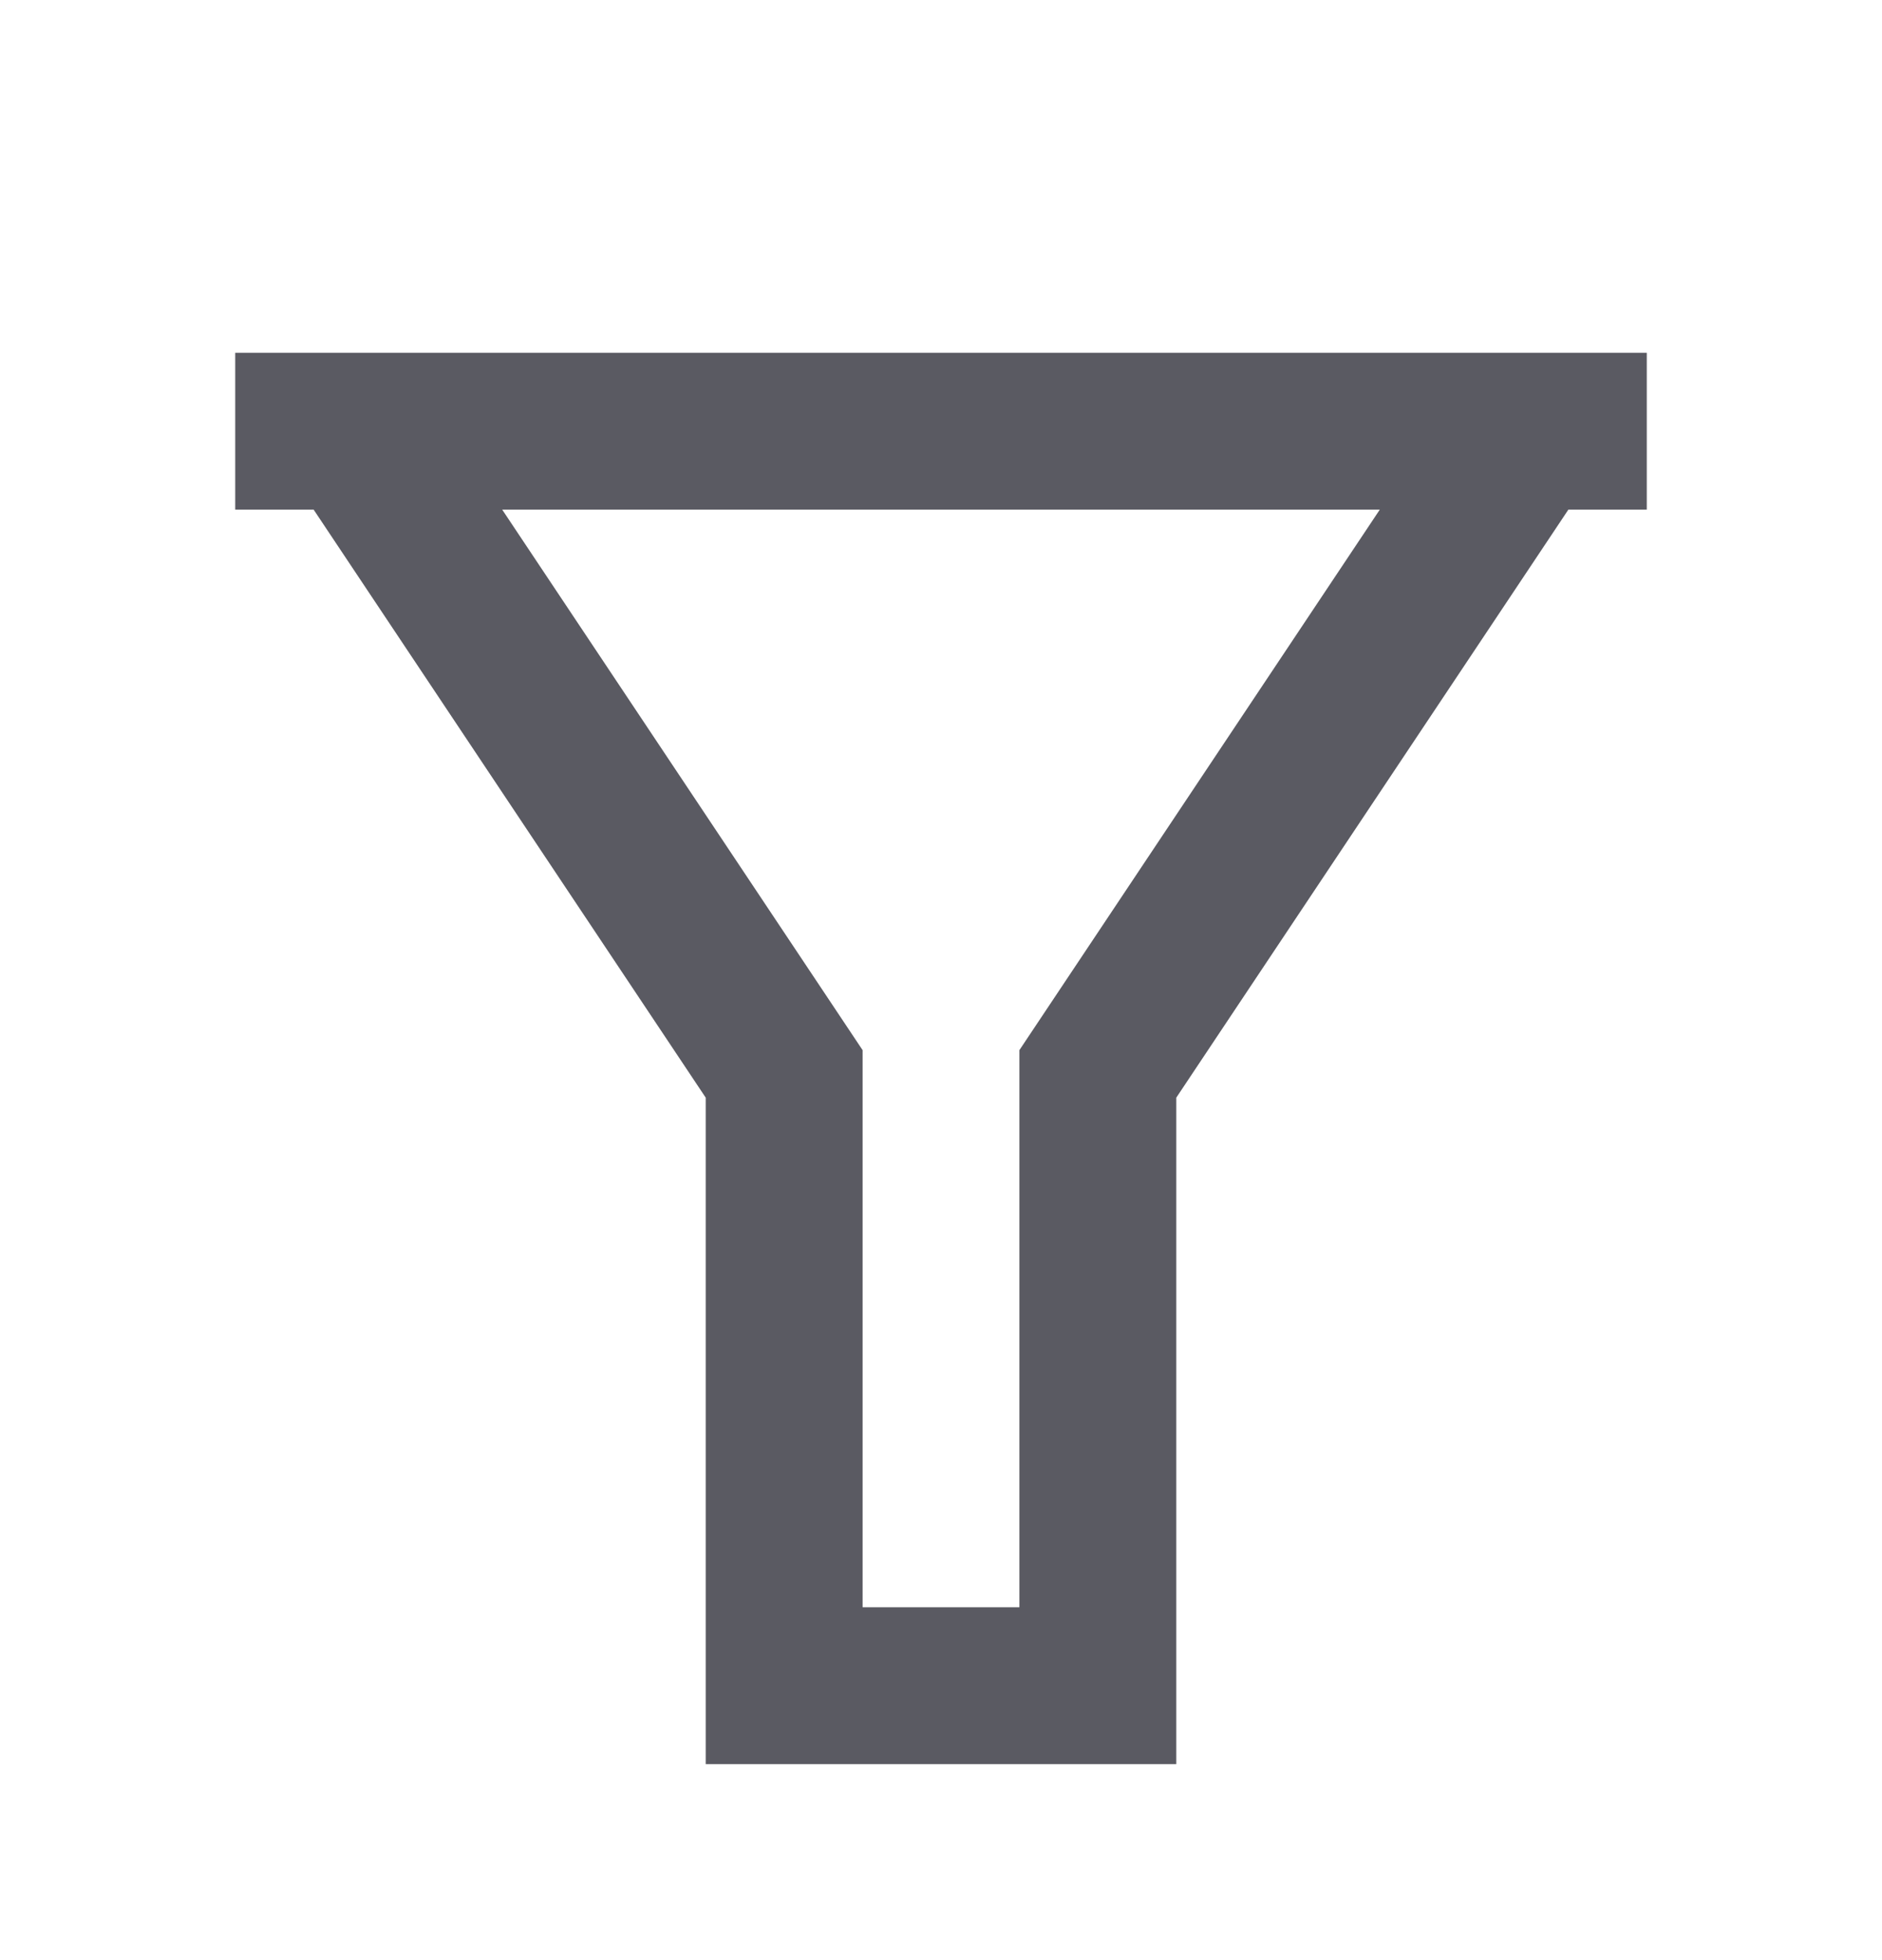 <svg width="24" height="25" viewBox="0 0 24 25" fill="none" xmlns="http://www.w3.org/2000/svg">
<path d="M21 4.5V6.5H20L15 14V22.5H9V14L4 6.5H3V4.5H21ZM6.404 6.5L11 13.394V20.5H13V13.394L17.596 6.5H6.404Z" fill="#71717A"/>
<path d="M21 4.5V6.5H20L15 14V22.5H9V14L4 6.5H3V4.5H21ZM6.404 6.5L11 13.394V20.5H13V13.394L17.596 6.5H6.404Z" fill="black" fill-opacity="0.2"/>
</svg>
